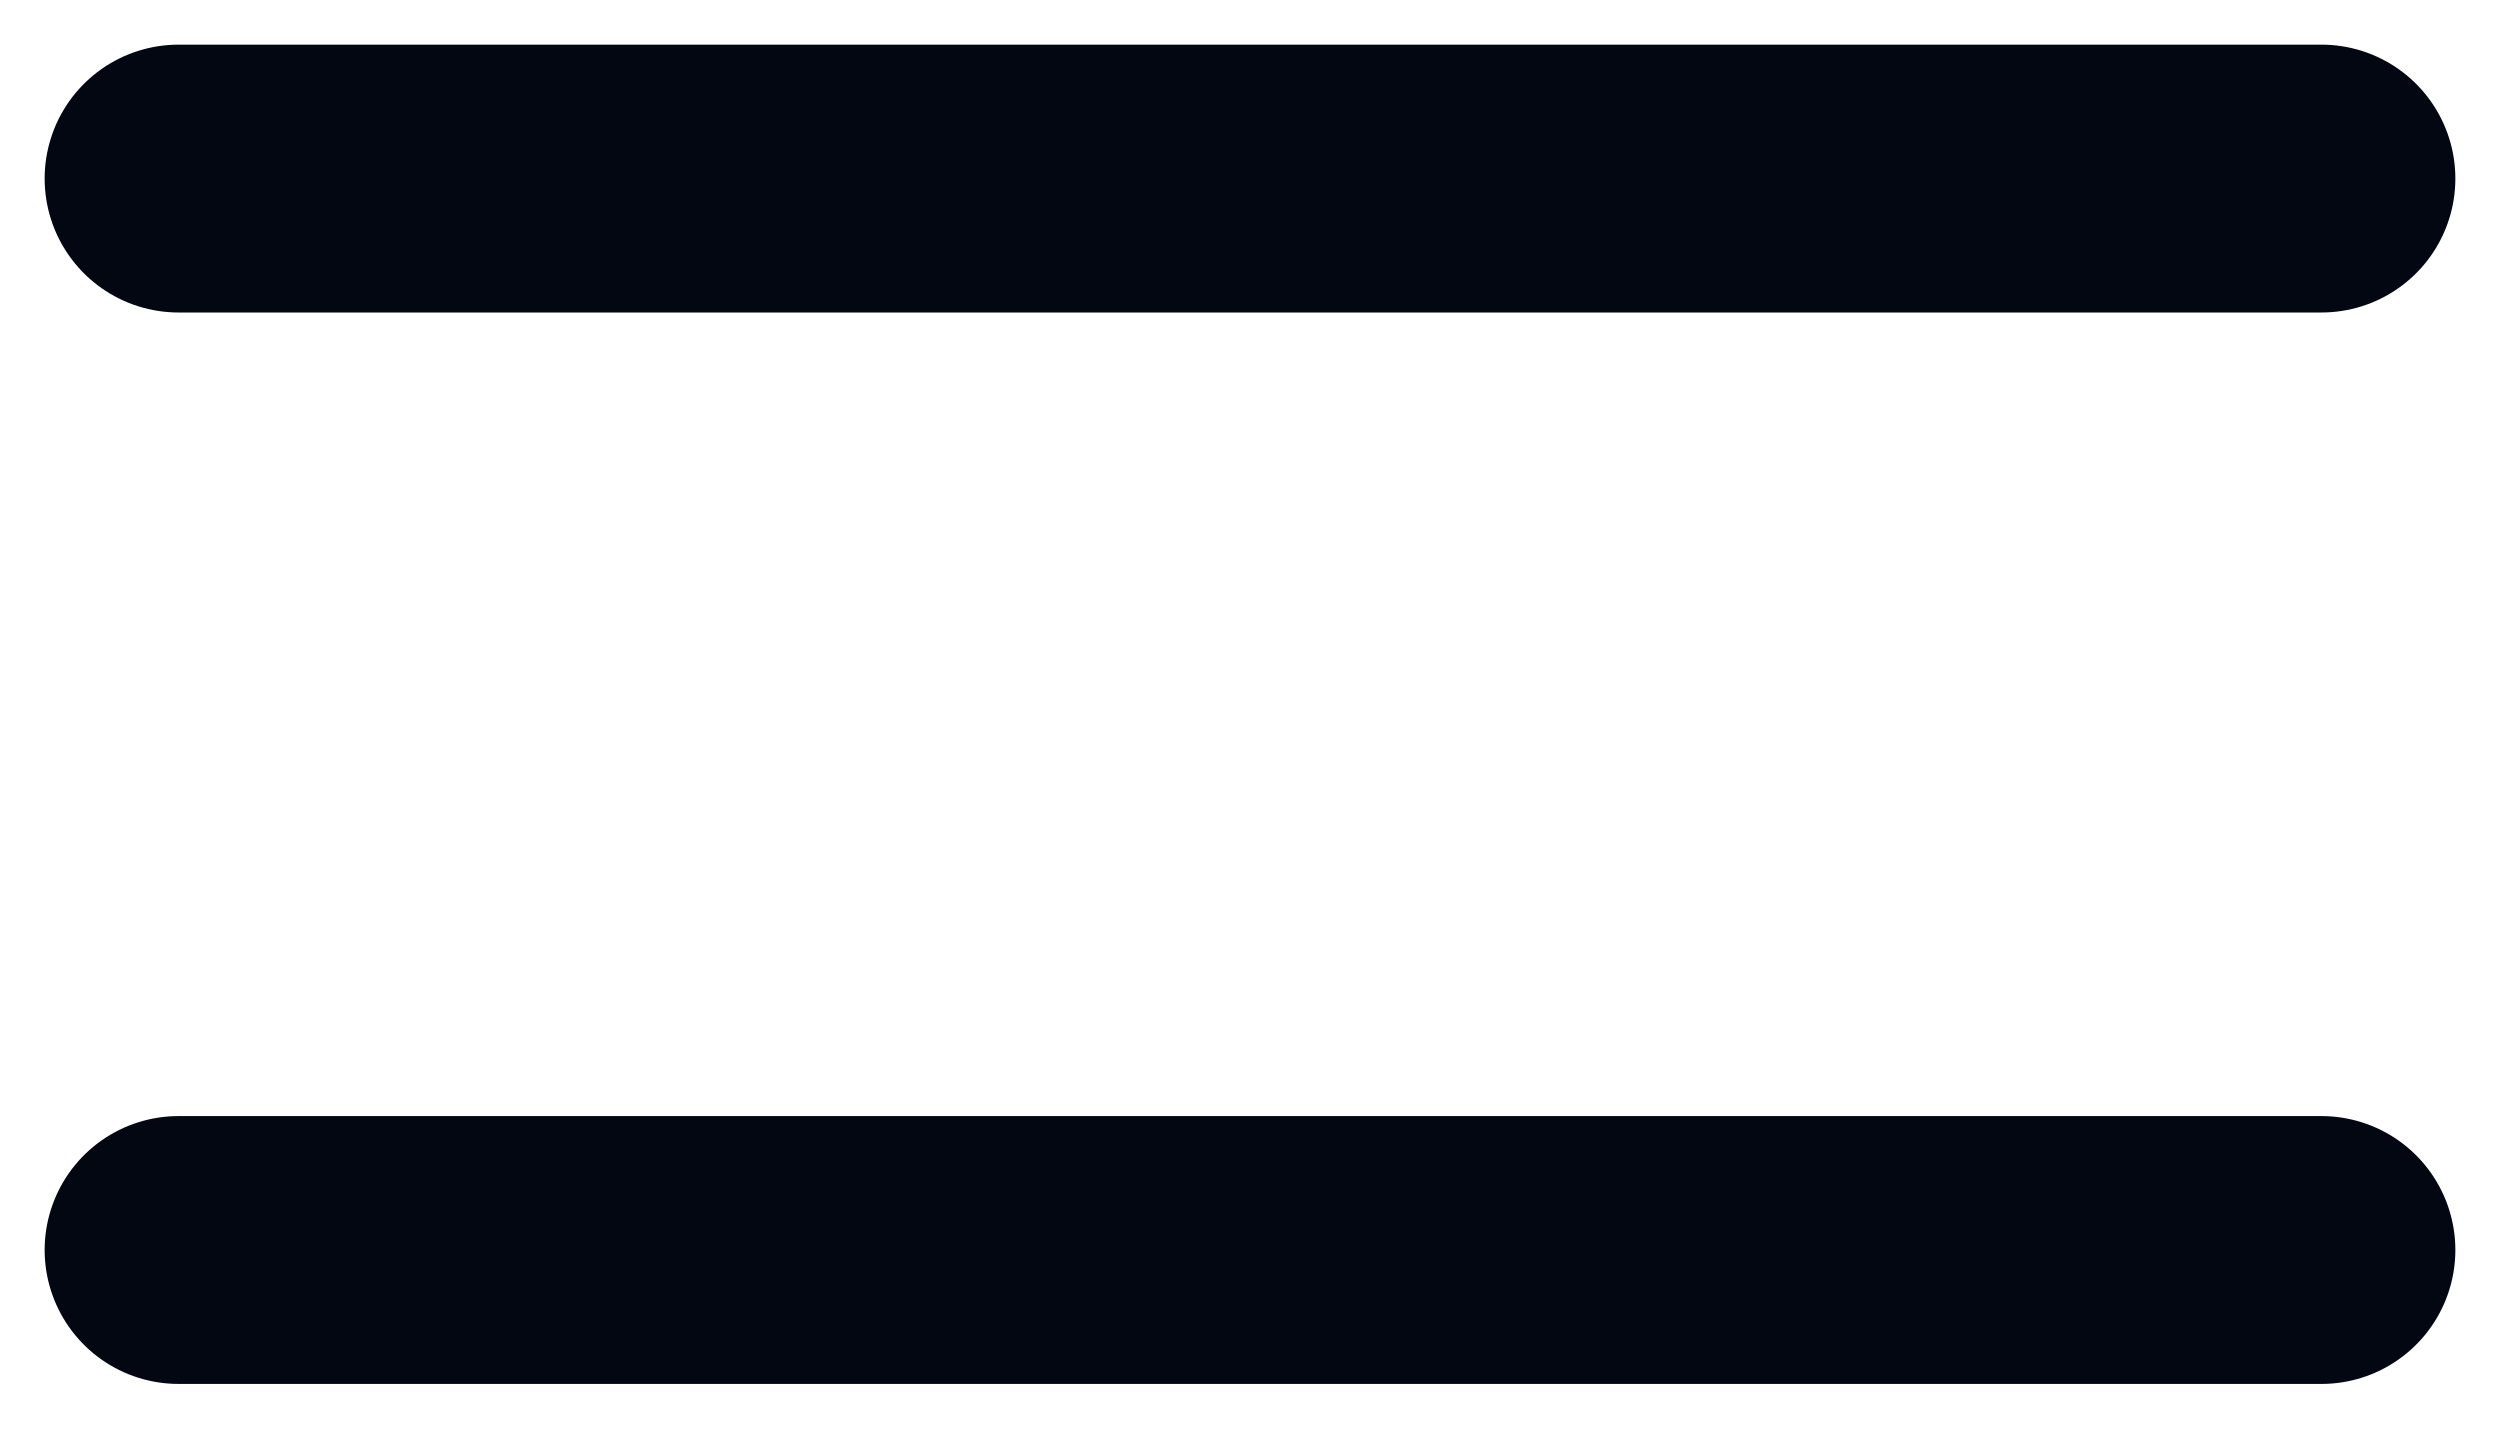 <svg width="14" height="8" viewBox="0 0 14 8" fill="none" xmlns="http://www.w3.org/2000/svg">
<path d="M1 7H13" stroke="#030712" stroke-width="1.5" stroke-linecap="round"/>
<path d="M1 1H13" stroke="#030712" stroke-width="1.5" stroke-linecap="round"/>
</svg>
